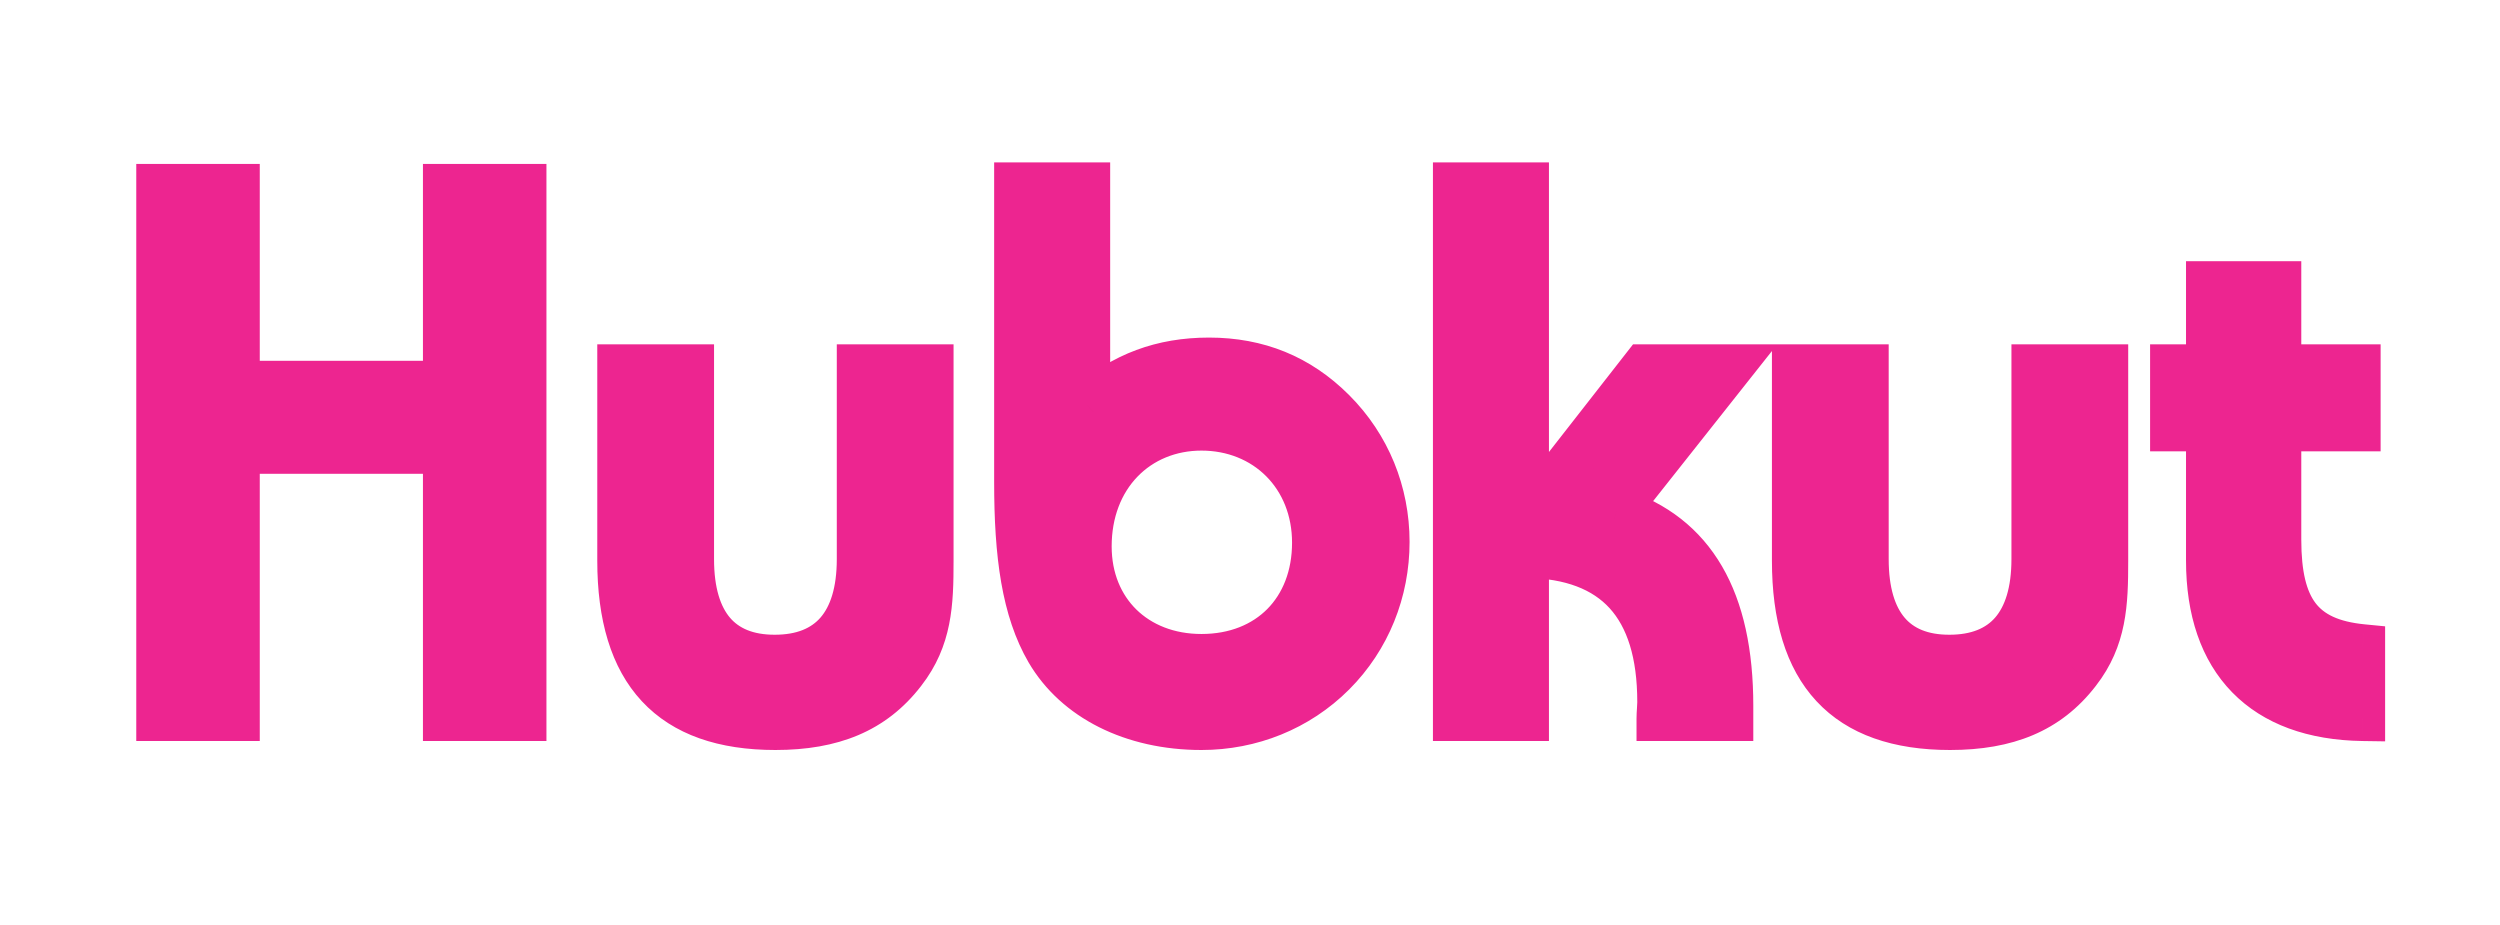 <svg width="300" height="111" viewBox="0 0 300 111" fill="none" xmlns="http://www.w3.org/2000/svg">
<path d="M28.477 53.662H27.977V54.162V85.728H19.546V22.865H27.977V45.988V46.488H28.477H53.448H53.948V45.988V22.865H62.379V85.728H53.948V54.162V53.662H53.448H28.477ZM108.015 80.352L108.013 80.354C104.539 84.87 99.765 86.805 93.05 86.805C86.847 86.805 82.332 85.168 79.359 81.969C76.38 78.763 74.867 73.901 74.867 67.275V44.512H82.49V67.096C82.49 71.024 83.38 74.1 85.169 76.2C86.971 78.313 89.618 79.362 92.96 79.362C96.345 79.362 99.036 78.315 100.871 76.204C102.697 74.104 103.61 71.027 103.61 67.096V44.512H111.233V67.275C111.233 72.486 111.044 76.457 108.015 80.352ZM130.025 48.683V49.8L130.858 49.055C134.984 45.369 139.624 43.704 145.076 43.704C150.786 43.704 155.598 45.63 159.633 49.665C163.758 53.791 165.953 59.231 165.953 65.03C165.953 70.831 163.757 76.361 159.633 80.485C155.508 84.609 149.978 86.805 144.178 86.805C135.959 86.805 129.41 83.363 126.196 77.891C123.393 73.073 122.492 66.631 122.492 57.844V22.686H130.025V48.683ZM206.667 44.512L193.656 60.947L193.209 61.512L193.894 61.733C198.367 63.18 201.676 65.778 203.878 69.559C206.086 73.353 207.2 78.376 207.2 84.701V84.704V84.707V84.71V84.713V84.716V84.719V84.723V84.726V84.729V84.732V84.735V84.738V84.742V84.745V84.748V84.751V84.754V84.757V84.76V84.763V84.766V84.77V84.773V84.776V84.779V84.782V84.785V84.788V84.791V84.794V84.797V84.801V84.804V84.807V84.81V84.813V84.816V84.819V84.822V84.825V84.828V84.832V84.835V84.838V84.841V84.844V84.847V84.85V84.853V84.856V84.859V84.862V84.865V84.868V84.871V84.874V84.877V84.88V84.884V84.887V84.89V84.893V84.896V84.899V84.902V84.905V84.908V84.911V84.914V84.917V84.92V84.923V84.926V84.929V84.932V84.935V84.938V84.941V84.944V84.947V84.95V84.953V84.956V84.959V84.962V84.965V84.968V84.971V84.974V84.977V84.98V84.983V84.986V84.989V84.992V84.995V84.998V85.001V85.004V85.007V85.01V85.013V85.016V85.019V85.022V85.025V85.028V85.031V85.034V85.037V85.04V85.043V85.046V85.049V85.052V85.055V85.058V85.061V85.064V85.067V85.07V85.073V85.076V85.079V85.082V85.085V85.088V85.091V85.094V85.097V85.1V85.103V85.106V85.109V85.111V85.114V85.117V85.12V85.123V85.126V85.129V85.132V85.135V85.138V85.141V85.144V85.147V85.15V85.153V85.156V85.159V85.162V85.164V85.167V85.17V85.173V85.176V85.179V85.182V85.185V85.188V85.191V85.194V85.197V85.2V85.203V85.206V85.208V85.211V85.214V85.217V85.22V85.223V85.226V85.229V85.232V85.235V85.238V85.241V85.243V85.246V85.249V85.252V85.255V85.258V85.261V85.264V85.267V85.27V85.273V85.275V85.278V85.281V85.284V85.287V85.29V85.293V85.296V85.299V85.302V85.305V85.308V85.31V85.313V85.316V85.319V85.322V85.325V85.328V85.331V85.334V85.337V85.34V85.342V85.345V85.348V85.351V85.354V85.357V85.36V85.363V85.366V85.368V85.371V85.374V85.377V85.38V85.383V85.386V85.389V85.392V85.395V85.397V85.4V85.403V85.406V85.409V85.412V85.415V85.418V85.421V85.424V85.426V85.429V85.432V85.435V85.438V85.441V85.444V85.447V85.45V85.453V85.455V85.458V85.461V85.464V85.467V85.47V85.473V85.476V85.478V85.481V85.484V85.487V85.49V85.493V85.496V85.499V85.502V85.505V85.507V85.51V85.513V85.516V85.519V85.522V85.525V85.528V85.531V85.534V85.536V85.539V85.542V85.545V85.548V85.551V85.554V85.557V85.56V85.562V85.565V85.568V85.571V85.574V85.577V85.58V85.583V85.586V85.589V85.591V85.594V85.597V85.6V85.603V85.606V85.609V85.612V85.615V85.618V85.621V85.624V85.626V85.629V85.632V85.635V85.638V85.641V85.644V85.647V85.65V85.653V85.656V85.658V85.661V85.664V85.667V85.67V85.673V85.676V85.679V85.682V85.685V85.688V85.691V85.693V85.696V85.699V85.702V85.705V85.708V85.711V85.714V85.717V85.72V85.723V85.725V85.728H199.591C199.599 85.564 199.61 85.403 199.621 85.24L199.624 85.201C199.645 84.892 199.668 84.573 199.668 84.251C199.668 78.389 198.305 73.891 195.518 70.835C192.724 67.771 188.576 66.238 183.188 66.147L182.68 66.138V66.647V85.728H175.147V22.686H182.68V62.066V63.518L183.574 62.374L197.525 44.512H206.667ZM248.973 80.352L248.971 80.354C245.497 84.87 240.723 86.805 234.008 86.805C227.805 86.805 223.29 85.168 220.317 81.969C217.338 78.763 215.825 73.901 215.825 67.275V44.512H223.448V67.096C223.448 71.024 224.338 74.1 226.127 76.2C227.929 78.313 230.576 79.362 233.918 79.362C237.303 79.362 239.994 78.315 241.829 76.204C243.654 74.104 244.568 71.027 244.568 67.096V44.512H252.191V67.275C252.191 72.486 252.002 76.457 248.973 80.352ZM265.517 51.467V50.967H265.017H261.205V44.512H265.017H265.517V44.012V34.542H272.96V44.012V44.512H273.46H282.481V50.967H273.46H272.96V51.467V64.76C272.96 68.929 273.636 72.096 275.33 74.315C276.971 76.464 279.496 77.638 283.02 78.054V85.716C277.387 85.54 273.074 83.85 270.146 80.848C267.131 77.757 265.517 73.205 265.517 67.275V51.467ZM158.241 65.12C158.241 56.852 152.181 50.877 144.178 50.877C136.158 50.877 130.205 56.959 130.205 65.569C130.205 69.555 131.644 72.988 134.127 75.424C136.609 77.86 140.108 79.272 144.178 79.272C148.338 79.272 151.861 77.837 154.346 75.329C156.83 72.822 158.241 69.277 158.241 65.12Z" fill="#ED2590"/>
<path d="M28.477 53.662H27.977V54.162V85.728H19.546V22.865H27.977V45.988V46.488H28.477H53.448H53.948V45.988V22.865H62.379V85.728H53.948V54.162V53.662H53.448H28.477ZM108.015 80.352L108.013 80.354C104.539 84.87 99.765 86.805 93.05 86.805C86.847 86.805 82.332 85.168 79.359 81.969C76.38 78.763 74.867 73.901 74.867 67.275V44.512H82.49V67.096C82.49 71.024 83.38 74.1 85.169 76.2C86.971 78.313 89.618 79.362 92.96 79.362C96.345 79.362 99.036 78.315 100.871 76.204C102.697 74.104 103.61 71.027 103.61 67.096V44.512H111.233V67.275C111.233 72.486 111.044 76.457 108.015 80.352ZM130.025 48.683V49.8L130.858 49.055C134.984 45.369 139.624 43.704 145.076 43.704C150.786 43.704 155.598 45.63 159.633 49.665C163.758 53.791 165.953 59.231 165.953 65.03C165.953 70.831 163.757 76.361 159.633 80.485C155.508 84.609 149.978 86.805 144.178 86.805C135.959 86.805 129.41 83.363 126.196 77.891C123.393 73.073 122.492 66.631 122.492 57.844V22.686H130.025V48.683ZM206.667 44.512L193.656 60.947L193.209 61.512L193.894 61.733C198.367 63.18 201.676 65.778 203.878 69.559C206.086 73.353 207.2 78.376 207.2 84.701V84.704V84.707V84.71V84.713V84.716V84.719V84.723V84.726V84.729V84.732V84.735V84.738V84.742V84.745V84.748V84.751V84.754V84.757V84.76V84.763V84.766V84.77V84.773V84.776V84.779V84.782V84.785V84.788V84.791V84.794V84.797V84.801V84.804V84.807V84.81V84.813V84.816V84.819V84.822V84.825V84.828V84.832V84.835V84.838V84.841V84.844V84.847V84.85V84.853V84.856V84.859V84.862V84.865V84.868V84.871V84.874V84.877V84.88V84.884V84.887V84.89V84.893V84.896V84.899V84.902V84.905V84.908V84.911V84.914V84.917V84.92V84.923V84.926V84.929V84.932V84.935V84.938V84.941V84.944V84.947V84.95V84.953V84.956V84.959V84.962V84.965V84.968V84.971V84.974V84.977V84.98V84.983V84.986V84.989V84.992V84.995V84.998V85.001V85.004V85.007V85.01V85.013V85.016V85.019V85.022V85.025V85.028V85.031V85.034V85.037V85.04V85.043V85.046V85.049V85.052V85.055V85.058V85.061V85.064V85.067V85.07V85.073V85.076V85.079V85.082V85.085V85.088V85.091V85.094V85.097V85.1V85.103V85.106V85.109V85.111V85.114V85.117V85.12V85.123V85.126V85.129V85.132V85.135V85.138V85.141V85.144V85.147V85.15V85.153V85.156V85.159V85.162V85.164V85.167V85.17V85.173V85.176V85.179V85.182V85.185V85.188V85.191V85.194V85.197V85.2V85.203V85.206V85.208V85.211V85.214V85.217V85.22V85.223V85.226V85.229V85.232V85.235V85.238V85.241V85.243V85.246V85.249V85.252V85.255V85.258V85.261V85.264V85.267V85.27V85.273V85.275V85.278V85.281V85.284V85.287V85.29V85.293V85.296V85.299V85.302V85.305V85.308V85.31V85.313V85.316V85.319V85.322V85.325V85.328V85.331V85.334V85.337V85.34V85.342V85.345V85.348V85.351V85.354V85.357V85.36V85.363V85.366V85.368V85.371V85.374V85.377V85.38V85.383V85.386V85.389V85.392V85.395V85.397V85.4V85.403V85.406V85.409V85.412V85.415V85.418V85.421V85.424V85.426V85.429V85.432V85.435V85.438V85.441V85.444V85.447V85.45V85.453V85.455V85.458V85.461V85.464V85.467V85.47V85.473V85.476V85.478V85.481V85.484V85.487V85.49V85.493V85.496V85.499V85.502V85.505V85.507V85.51V85.513V85.516V85.519V85.522V85.525V85.528V85.531V85.534V85.536V85.539V85.542V85.545V85.548V85.551V85.554V85.557V85.56V85.562V85.565V85.568V85.571V85.574V85.577V85.58V85.583V85.586V85.589V85.591V85.594V85.597V85.6V85.603V85.606V85.609V85.612V85.615V85.618V85.621V85.624V85.626V85.629V85.632V85.635V85.638V85.641V85.644V85.647V85.65V85.653V85.656V85.658V85.661V85.664V85.667V85.67V85.673V85.676V85.679V85.682V85.685V85.688V85.691V85.693V85.696V85.699V85.702V85.705V85.708V85.711V85.714V85.717V85.72V85.723V85.725V85.728H199.591C199.599 85.564 199.61 85.403 199.621 85.24L199.624 85.201C199.645 84.892 199.668 84.573 199.668 84.251C199.668 78.389 198.305 73.891 195.518 70.835C192.724 67.771 188.576 66.238 183.188 66.147L182.68 66.138V66.647V85.728H175.147V22.686H182.68V62.066V63.518L183.574 62.374L197.525 44.512H206.667ZM248.973 80.352L248.971 80.354C245.497 84.87 240.723 86.805 234.008 86.805C227.805 86.805 223.29 85.168 220.317 81.969C217.338 78.763 215.825 73.901 215.825 67.275V44.512H223.448V67.096C223.448 71.024 224.338 74.1 226.127 76.2C227.929 78.313 230.576 79.362 233.918 79.362C237.303 79.362 239.994 78.315 241.829 76.204C243.654 74.104 244.568 71.027 244.568 67.096V44.512H252.191V67.275C252.191 72.486 252.002 76.457 248.973 80.352ZM265.517 51.467V50.967H265.017H261.205V44.512H265.017H265.517V44.012V34.542H272.96V44.012V44.512H273.46H282.481V50.967H273.46H272.96V51.467V64.76C272.96 68.929 273.636 72.096 275.33 74.315C276.971 76.464 279.496 77.638 283.02 78.054V85.716C277.387 85.54 273.074 83.85 270.146 80.848C267.131 77.757 265.517 73.205 265.517 67.275V51.467ZM158.241 65.12C158.241 56.852 152.181 50.877 144.178 50.877C136.158 50.877 130.205 56.959 130.205 65.569C130.205 69.555 131.644 72.988 134.127 75.424C136.609 77.86 140.108 79.272 144.178 79.272C148.338 79.272 151.861 77.837 154.346 75.329C156.83 72.822 158.241 69.277 158.241 65.12Z" stroke="black"/>
<path d="M28.477 53.662H27.977V54.162V85.728H19.546V22.865H27.977V45.988V46.488H28.477H53.448H53.948V45.988V22.865H62.379V85.728H53.948V54.162V53.662H53.448H28.477ZM108.015 80.352L108.013 80.354C104.539 84.87 99.765 86.805 93.05 86.805C86.847 86.805 82.332 85.168 79.359 81.969C76.38 78.763 74.867 73.901 74.867 67.275V44.512H82.49V67.096C82.49 71.024 83.38 74.1 85.169 76.2C86.971 78.313 89.618 79.362 92.96 79.362C96.345 79.362 99.036 78.315 100.871 76.204C102.697 74.104 103.61 71.027 103.61 67.096V44.512H111.233V67.275C111.233 72.486 111.044 76.457 108.015 80.352ZM130.025 48.683V49.8L130.858 49.055C134.984 45.369 139.624 43.704 145.076 43.704C150.786 43.704 155.598 45.63 159.633 49.665C163.758 53.791 165.953 59.231 165.953 65.03C165.953 70.831 163.757 76.361 159.633 80.485C155.508 84.609 149.978 86.805 144.178 86.805C135.959 86.805 129.41 83.363 126.196 77.891C123.393 73.073 122.492 66.631 122.492 57.844V22.686H130.025V48.683ZM206.667 44.512L193.656 60.947L193.209 61.512L193.894 61.733C198.367 63.18 201.676 65.778 203.878 69.559C206.086 73.353 207.2 78.376 207.2 84.701V84.704V84.707V84.71V84.713V84.716V84.719V84.723V84.726V84.729V84.732V84.735V84.738V84.742V84.745V84.748V84.751V84.754V84.757V84.76V84.763V84.766V84.77V84.773V84.776V84.779V84.782V84.785V84.788V84.791V84.794V84.797V84.801V84.804V84.807V84.81V84.813V84.816V84.819V84.822V84.825V84.828V84.832V84.835V84.838V84.841V84.844V84.847V84.85V84.853V84.856V84.859V84.862V84.865V84.868V84.871V84.874V84.877V84.88V84.884V84.887V84.89V84.893V84.896V84.899V84.902V84.905V84.908V84.911V84.914V84.917V84.92V84.923V84.926V84.929V84.932V84.935V84.938V84.941V84.944V84.947V84.95V84.953V84.956V84.959V84.962V84.965V84.968V84.971V84.974V84.977V84.98V84.983V84.986V84.989V84.992V84.995V84.998V85.001V85.004V85.007V85.01V85.013V85.016V85.019V85.022V85.025V85.028V85.031V85.034V85.037V85.04V85.043V85.046V85.049V85.052V85.055V85.058V85.061V85.064V85.067V85.07V85.073V85.076V85.079V85.082V85.085V85.088V85.091V85.094V85.097V85.1V85.103V85.106V85.109V85.111V85.114V85.117V85.12V85.123V85.126V85.129V85.132V85.135V85.138V85.141V85.144V85.147V85.15V85.153V85.156V85.159V85.162V85.164V85.167V85.17V85.173V85.176V85.179V85.182V85.185V85.188V85.191V85.194V85.197V85.2V85.203V85.206V85.208V85.211V85.214V85.217V85.22V85.223V85.226V85.229V85.232V85.235V85.238V85.241V85.243V85.246V85.249V85.252V85.255V85.258V85.261V85.264V85.267V85.27V85.273V85.275V85.278V85.281V85.284V85.287V85.29V85.293V85.296V85.299V85.302V85.305V85.308V85.31V85.313V85.316V85.319V85.322V85.325V85.328V85.331V85.334V85.337V85.34V85.342V85.345V85.348V85.351V85.354V85.357V85.36V85.363V85.366V85.368V85.371V85.374V85.377V85.38V85.383V85.386V85.389V85.392V85.395V85.397V85.4V85.403V85.406V85.409V85.412V85.415V85.418V85.421V85.424V85.426V85.429V85.432V85.435V85.438V85.441V85.444V85.447V85.45V85.453V85.455V85.458V85.461V85.464V85.467V85.47V85.473V85.476V85.478V85.481V85.484V85.487V85.49V85.493V85.496V85.499V85.502V85.505V85.507V85.51V85.513V85.516V85.519V85.522V85.525V85.528V85.531V85.534V85.536V85.539V85.542V85.545V85.548V85.551V85.554V85.557V85.56V85.562V85.565V85.568V85.571V85.574V85.577V85.58V85.583V85.586V85.589V85.591V85.594V85.597V85.6V85.603V85.606V85.609V85.612V85.615V85.618V85.621V85.624V85.626V85.629V85.632V85.635V85.638V85.641V85.644V85.647V85.65V85.653V85.656V85.658V85.661V85.664V85.667V85.67V85.673V85.676V85.679V85.682V85.685V85.688V85.691V85.693V85.696V85.699V85.702V85.705V85.708V85.711V85.714V85.717V85.72V85.723V85.725V85.728H199.591C199.599 85.564 199.61 85.403 199.621 85.24L199.624 85.201C199.645 84.892 199.668 84.573 199.668 84.251C199.668 78.389 198.305 73.891 195.518 70.835C192.724 67.771 188.576 66.238 183.188 66.147L182.68 66.138V66.647V85.728H175.147V22.686H182.68V62.066V63.518L183.574 62.374L197.525 44.512H206.667ZM248.973 80.352L248.971 80.354C245.497 84.87 240.723 86.805 234.008 86.805C227.805 86.805 223.29 85.168 220.317 81.969C217.338 78.763 215.825 73.901 215.825 67.275V44.512H223.448V67.096C223.448 71.024 224.338 74.1 226.127 76.2C227.929 78.313 230.576 79.362 233.918 79.362C237.303 79.362 239.994 78.315 241.829 76.204C243.654 74.104 244.568 71.027 244.568 67.096V44.512H252.191V67.275C252.191 72.486 252.002 76.457 248.973 80.352ZM265.517 51.467V50.967H265.017H261.205V44.512H265.017H265.517V44.012V34.542H272.96V44.012V44.512H273.46H282.481V50.967H273.46H272.96V51.467V64.76C272.96 68.929 273.636 72.096 275.33 74.315C276.971 76.464 279.496 77.638 283.02 78.054V85.716C277.387 85.54 273.074 83.85 270.146 80.848C267.131 77.757 265.517 73.205 265.517 67.275V51.467ZM158.241 65.12C158.241 56.852 152.181 50.877 144.178 50.877C136.158 50.877 130.205 56.959 130.205 65.569C130.205 69.555 131.644 72.988 134.127 75.424C136.609 77.86 140.108 79.272 144.178 79.272C148.338 79.272 151.861 77.837 154.346 75.329C156.83 72.822 158.241 69.277 158.241 65.12Z" stroke="black" stroke-opacity="0.2"/>
<path d="M19.046 86.228H16.352V88.922H19.046V86.228ZM28.478 86.228V88.922H31.172V86.228H28.478ZM28.478 54.162V51.467H25.783V54.162H28.478ZM53.448 54.162H56.142V51.467H53.448V54.162ZM53.448 86.228H50.753V88.922H53.448V86.228ZM62.879 86.228V88.922H65.573V86.228H62.879ZM62.879 22.365H65.573V19.671H62.879V22.365ZM53.448 22.365V19.671H50.753V22.365H53.448ZM53.448 45.988V48.683H56.142V45.988H53.448ZM28.478 45.988H25.783V48.683H28.478V45.988ZM28.478 22.365H31.172V19.671H28.478V22.365ZM19.046 22.365V19.671H16.352V22.365H19.046ZM19.046 88.922H28.478V83.533H19.046V88.922ZM31.172 86.228V54.162H25.783V86.228H31.172ZM28.478 56.856H53.448V51.467H28.478V56.856ZM50.753 54.162V86.228H56.142V54.162H50.753ZM53.448 88.922H62.879V83.533H53.448V88.922ZM65.573 86.228V22.365H60.184V86.228H65.573ZM62.879 19.671H53.448V25.06H62.879V19.671ZM50.753 22.365V45.988H56.142V22.365H50.753ZM53.448 43.293H28.478V48.683H53.448V43.293ZM31.172 45.988V22.365H25.783V45.988H31.172ZM28.478 19.671H19.046V25.06H28.478V19.671ZM16.352 22.365V86.228H21.741V22.365H16.352ZM82.99 44.012H85.685V41.317H82.99V44.012ZM74.367 44.012V41.317H71.673V44.012H74.367ZM108.41 80.659L106.283 79.004L106.278 79.01L106.274 79.016L108.41 80.659ZM111.733 44.012H114.427V41.317H111.733V44.012ZM103.11 44.012V41.317H100.415V44.012H103.11ZM82.99 41.317H74.367V46.707H82.99V41.317ZM71.673 44.012V67.275H77.062V44.012H71.673ZM71.673 67.275C71.673 74.324 73.276 80.115 77.019 84.144C80.798 88.21 86.307 90 93.05 90V84.611C87.218 84.611 83.386 83.078 80.967 80.475C78.513 77.834 77.062 73.61 77.062 67.275H71.673ZM93.05 90C100.477 90 106.314 87.803 110.545 82.302L106.274 79.016C103.319 82.856 99.276 84.611 93.05 84.611V90ZM110.536 82.313C114.297 77.477 114.427 72.482 114.427 67.275H109.038C109.038 72.488 108.808 75.756 106.283 79.004L110.536 82.313ZM114.427 67.275V44.012H109.038V67.275H114.427ZM111.733 41.317H103.11V46.707H111.733V41.317ZM100.415 44.012V67.096H105.805V44.012H100.415ZM100.415 67.096C100.415 70.586 99.599 72.797 98.46 74.108C97.376 75.355 95.666 76.168 92.96 76.168V81.557C96.811 81.557 100.176 80.349 102.527 77.644C104.824 75.002 105.805 71.33 105.805 67.096H100.415ZM92.96 76.168C90.312 76.168 88.654 75.364 87.601 74.128C86.485 72.819 85.685 70.601 85.685 67.096H80.296C80.296 71.316 81.247 74.981 83.499 77.624C85.814 80.34 89.141 81.557 92.96 81.557V76.168ZM85.685 67.096V44.012H80.296V67.096H85.685ZM130.525 48.683H127.83V54.704L132.321 50.692L130.525 48.683ZM130.525 22.186H133.22V19.491H130.525V22.186ZM121.992 22.186V19.491H119.298V22.186H121.992ZM125.765 78.144L123.436 79.499L123.442 79.508L125.765 78.144ZM159.986 80.838L158.081 78.933L159.986 80.838ZM159.986 49.311L158.081 51.217L159.986 49.311ZM144.178 54.072C150.402 54.072 155.046 58.602 155.046 65.12H160.435C160.435 55.649 153.402 48.683 144.178 48.683V54.072ZM155.046 65.12C155.046 68.54 153.898 71.243 152.077 73.081C150.258 74.917 147.584 76.078 144.178 76.078V81.467C148.857 81.467 152.964 79.843 155.906 76.874C158.845 73.907 160.435 69.784 160.435 65.12H155.046ZM144.178 76.078C140.863 76.078 138.194 74.938 136.364 73.144C134.539 71.353 133.399 68.763 133.399 65.569H128.01C128.01 70.1 129.656 74.111 132.59 76.991C135.522 79.867 139.59 81.467 144.178 81.467V76.078ZM133.399 65.569C133.399 58.598 138.045 54.072 144.178 54.072V48.683C134.862 48.683 128.01 55.833 128.01 65.569H133.399ZM133.22 48.683V22.186H127.83V48.683H133.22ZM130.525 19.491H121.992V24.88H130.525V19.491ZM119.298 22.186V57.844H124.687V22.186H119.298ZM119.298 57.844C119.298 66.726 120.18 73.904 123.436 79.499L128.094 76.789C125.601 72.504 124.687 66.567 124.687 57.844H119.298ZM123.442 79.508C127.355 86.173 135.101 90 144.178 90V84.611C136.549 84.611 130.821 81.432 128.088 76.779L123.442 79.508ZM144.178 90C150.793 90 157.145 87.49 161.892 82.744L158.081 78.933C154.384 82.63 149.42 84.611 144.178 84.611V90ZM161.892 82.744C166.638 77.997 169.148 71.645 169.148 65.03H163.759C163.759 70.272 161.778 75.236 158.081 78.933L161.892 82.744ZM169.148 65.03C169.148 58.404 166.63 52.144 161.892 47.406L158.081 51.217C161.786 54.922 163.759 59.8 163.759 65.03H169.148ZM161.892 47.406C157.239 42.753 151.606 40.509 145.076 40.509V45.898C150.224 45.898 154.471 47.607 158.081 51.217L161.892 47.406ZM145.076 40.509C138.877 40.509 133.469 42.438 128.73 46.673L132.321 50.692C136.025 47.382 140.137 45.898 145.076 45.898V40.509ZM174.647 86.228H171.952V88.922H174.647V86.228ZM183.18 86.228V88.922H185.874V86.228H183.18ZM183.18 66.647L183.225 63.953L180.485 63.906V66.647H183.18ZM199.078 86.228H196.383V88.922H199.078V86.228ZM207.701 86.228V88.922H210.395V86.228H207.701ZM194.048 61.258L191.935 59.585L189.527 62.627L193.219 63.821L194.048 61.258ZM207.701 44.012L209.813 45.684L213.271 41.317H207.701V44.012ZM197.281 44.012V41.317H195.967L195.158 42.353L197.281 44.012ZM183.18 62.066H180.485V69.893L185.303 63.725L183.18 62.066ZM183.18 22.186H185.874V19.491H183.18V22.186ZM174.647 22.186V19.491H171.952V22.186H174.647ZM174.647 88.922H183.18V83.533H174.647V88.922ZM185.874 86.228V66.647H180.485V86.228H185.874ZM183.134 69.341C187.956 69.423 191.139 70.774 193.157 72.987C195.209 75.237 196.473 78.831 196.473 84.251H201.862C201.862 78.085 200.431 72.966 197.139 69.356C193.813 65.708 189.002 64.05 183.225 63.953L183.134 69.341ZM196.473 84.251C196.473 84.455 196.459 84.672 196.434 85.02C196.413 85.342 196.383 85.764 196.383 86.228H201.772C201.772 85.973 201.789 85.721 201.811 85.391C201.832 85.089 201.862 84.677 201.862 84.251H196.473ZM199.078 88.922H207.701V83.533H199.078V88.922ZM210.395 86.228C210.395 86.227 210.395 86.225 210.395 86.224C210.395 86.223 210.395 86.222 210.395 86.221C210.395 86.22 210.395 86.219 210.395 86.218C210.395 86.217 210.395 86.216 210.395 86.215C210.395 86.214 210.395 86.213 210.395 86.212C210.395 86.211 210.395 86.21 210.395 86.209C210.395 86.208 210.395 86.207 210.395 86.206C210.395 86.204 210.395 86.203 210.395 86.202C210.395 86.201 210.395 86.2 210.395 86.199C210.395 86.198 210.395 86.197 210.395 86.196C210.395 86.195 210.395 86.194 210.395 86.193C210.395 86.192 210.395 86.191 210.395 86.19C210.395 86.189 210.395 86.188 210.395 86.187C210.395 86.186 210.395 86.185 210.395 86.183C210.395 86.183 210.395 86.181 210.395 86.18C210.395 86.179 210.395 86.178 210.395 86.177C210.395 86.176 210.395 86.175 210.395 86.174C210.395 86.173 210.395 86.172 210.395 86.171C210.395 86.17 210.395 86.169 210.395 86.168C210.395 86.167 210.395 86.166 210.395 86.165C210.395 86.164 210.395 86.163 210.395 86.162C210.395 86.161 210.395 86.16 210.395 86.159C210.395 86.157 210.395 86.156 210.395 86.155C210.395 86.154 210.395 86.153 210.395 86.152C210.395 86.151 210.395 86.15 210.395 86.149C210.395 86.148 210.395 86.147 210.395 86.146C210.395 86.145 210.395 86.144 210.395 86.143C210.395 86.142 210.395 86.141 210.395 86.14C210.395 86.139 210.395 86.138 210.395 86.137C210.395 86.136 210.395 86.135 210.395 86.134C210.395 86.133 210.395 86.132 210.395 86.131C210.395 86.13 210.395 86.129 210.395 86.127C210.395 86.126 210.395 86.125 210.395 86.124C210.395 86.123 210.395 86.122 210.395 86.121C210.395 86.12 210.395 86.119 210.395 86.118C210.395 86.117 210.395 86.116 210.395 86.115C210.395 86.114 210.395 86.113 210.395 86.112C210.395 86.111 210.395 86.11 210.395 86.109C210.395 86.108 210.395 86.107 210.395 86.106C210.395 86.105 210.395 86.104 210.395 86.103C210.395 86.102 210.395 86.101 210.395 86.1C210.395 86.099 210.395 86.098 210.395 86.097C210.395 86.096 210.395 86.095 210.395 86.094C210.395 86.093 210.395 86.091 210.395 86.091C210.395 86.09 210.395 86.088 210.395 86.087C210.395 86.086 210.395 86.085 210.395 86.084C210.395 86.083 210.395 86.082 210.395 86.081C210.395 86.08 210.395 86.079 210.395 86.078C210.395 86.077 210.395 86.076 210.395 86.075C210.395 86.074 210.395 86.073 210.395 86.072C210.395 86.071 210.395 86.07 210.395 86.069C210.395 86.068 210.395 86.067 210.395 86.066C210.395 86.065 210.395 86.064 210.395 86.063C210.395 86.062 210.395 86.061 210.395 86.06C210.395 86.059 210.395 86.058 210.395 86.057C210.395 86.056 210.395 86.055 210.395 86.054C210.395 86.053 210.395 86.052 210.395 86.051C210.395 86.05 210.395 86.049 210.395 86.048C210.395 86.047 210.395 86.046 210.395 86.045C210.395 86.043 210.395 86.043 210.395 86.041C210.395 86.04 210.395 86.04 210.395 86.038C210.395 86.037 210.395 86.036 210.395 86.035C210.395 86.034 210.395 86.033 210.395 86.032C210.395 86.031 210.395 86.03 210.395 86.029C210.395 86.028 210.395 86.027 210.395 86.026C210.395 86.025 210.395 86.024 210.395 86.023C210.395 86.022 210.395 86.021 210.395 86.02C210.395 86.019 210.395 86.018 210.395 86.017C210.395 86.016 210.395 86.015 210.395 86.014C210.395 86.013 210.395 86.012 210.395 86.011C210.395 86.01 210.395 86.009 210.395 86.008C210.395 86.007 210.395 86.006 210.395 86.005C210.395 86.004 210.395 86.003 210.395 86.002C210.395 86.001 210.395 86 210.395 85.999C210.395 85.998 210.395 85.997 210.395 85.996C210.395 85.995 210.395 85.994 210.395 85.993C210.395 85.992 210.395 85.991 210.395 85.99C210.395 85.989 210.395 85.988 210.395 85.987C210.395 85.986 210.395 85.985 210.395 85.984C210.395 85.983 210.395 85.982 210.395 85.981C210.395 85.98 210.395 85.979 210.395 85.978C210.395 85.977 210.395 85.976 210.395 85.975C210.395 85.974 210.395 85.973 210.395 85.972C210.395 85.971 210.395 85.97 210.395 85.969C210.395 85.968 210.395 85.967 210.395 85.966C210.395 85.965 210.395 85.964 210.395 85.963C210.395 85.962 210.395 85.961 210.395 85.96C210.395 85.959 210.395 85.958 210.395 85.957C210.395 85.956 210.395 85.955 210.395 85.954C210.395 85.953 210.395 85.952 210.395 85.951C210.395 85.95 210.395 85.949 210.395 85.948C210.395 85.947 210.395 85.946 210.395 85.945C210.395 85.944 210.395 85.943 210.395 85.942C210.395 85.941 210.395 85.94 210.395 85.939C210.395 85.938 210.395 85.937 210.395 85.936C210.395 85.935 210.395 85.934 210.395 85.933C210.395 85.932 210.395 85.931 210.395 85.93C210.395 85.929 210.395 85.928 210.395 85.927C210.395 85.926 210.395 85.925 210.395 85.924C210.395 85.923 210.395 85.922 210.395 85.921C210.395 85.92 210.395 85.919 210.395 85.918C210.395 85.917 210.395 85.916 210.395 85.915C210.395 85.914 210.395 85.913 210.395 85.912C210.395 85.911 210.395 85.91 210.395 85.909C210.395 85.908 210.395 85.907 210.395 85.906C210.395 85.905 210.395 85.904 210.395 85.903C210.395 85.902 210.395 85.901 210.395 85.9C210.395 85.899 210.395 85.898 210.395 85.897C210.395 85.896 210.395 85.895 210.395 85.894C210.395 85.893 210.395 85.892 210.395 85.891C210.395 85.89 210.395 85.889 210.395 85.888C210.395 85.887 210.395 85.886 210.395 85.885C210.395 85.884 210.395 85.883 210.395 85.882C210.395 85.881 210.395 85.88 210.395 85.879C210.395 85.878 210.395 85.877 210.395 85.876C210.395 85.875 210.395 85.874 210.395 85.873C210.395 85.872 210.395 85.871 210.395 85.87C210.395 85.869 210.395 85.868 210.395 85.867C210.395 85.866 210.395 85.865 210.395 85.864C210.395 85.863 210.395 85.862 210.395 85.861C210.395 85.86 210.395 85.859 210.395 85.858C210.395 85.857 210.395 85.856 210.395 85.855C210.395 85.854 210.395 85.853 210.395 85.852C210.395 85.851 210.395 85.85 210.395 85.849C210.395 85.848 210.395 85.847 210.395 85.846C210.395 85.845 210.395 85.844 210.395 85.843C210.395 85.842 210.395 85.841 210.395 85.84C210.395 85.839 210.395 85.838 210.395 85.837C210.395 85.836 210.395 85.835 210.395 85.834C210.395 85.833 210.395 85.832 210.395 85.831C210.395 85.831 210.395 85.829 210.395 85.829C210.395 85.828 210.395 85.826 210.395 85.826C210.395 85.825 210.395 85.824 210.395 85.823C210.395 85.822 210.395 85.821 210.395 85.82C210.395 85.819 210.395 85.818 210.395 85.817C210.395 85.816 210.395 85.815 210.395 85.814C210.395 85.813 210.395 85.812 210.395 85.811C210.395 85.81 210.395 85.809 210.395 85.808C210.395 85.807 210.395 85.806 210.395 85.805C210.395 85.804 210.395 85.803 210.395 85.802C210.395 85.801 210.395 85.8 210.395 85.799C210.395 85.798 210.395 85.797 210.395 85.796C210.395 85.795 210.395 85.794 210.395 85.793C210.395 85.792 210.395 85.791 210.395 85.79C210.395 85.789 210.395 85.788 210.395 85.787C210.395 85.786 210.395 85.785 210.395 85.784C210.395 85.783 210.395 85.782 210.395 85.781C210.395 85.78 210.395 85.779 210.395 85.778C210.395 85.777 210.395 85.776 210.395 85.775C210.395 85.775 210.395 85.773 210.395 85.772C210.395 85.772 210.395 85.771 210.395 85.77C210.395 85.769 210.395 85.768 210.395 85.767C210.395 85.766 210.395 85.765 210.395 85.764C210.395 85.763 210.395 85.762 210.395 85.761C210.395 85.76 210.395 85.759 210.395 85.758C210.395 85.757 210.395 85.756 210.395 85.755C210.395 85.754 210.395 85.753 210.395 85.752C210.395 85.751 210.395 85.75 210.395 85.749C210.395 85.748 210.395 85.747 210.395 85.746C210.395 85.745 210.395 85.744 210.395 85.743C210.395 85.742 210.395 85.741 210.395 85.74C210.395 85.739 210.395 85.738 210.395 85.737C210.395 85.736 210.395 85.735 210.395 85.734C210.395 85.733 210.395 85.732 210.395 85.731C210.395 85.731 210.395 85.73 210.395 85.728C210.395 85.728 210.395 85.727 210.395 85.726C210.395 85.725 210.395 85.724 210.395 85.723C210.395 85.722 210.395 85.721 210.395 85.72C210.395 85.719 210.395 85.718 210.395 85.717C210.395 85.716 210.395 85.715 210.395 85.714C210.395 85.713 210.395 85.712 210.395 85.711C210.395 85.71 210.395 85.709 210.395 85.708C210.395 85.707 210.395 85.706 210.395 85.705C210.395 85.704 210.395 85.703 210.395 85.702C210.395 85.701 210.395 85.7 210.395 85.699C210.395 85.698 210.395 85.697 210.395 85.696C210.395 85.695 210.395 85.694 210.395 85.693C210.395 85.692 210.395 85.692 210.395 85.691C210.395 85.689 210.395 85.689 210.395 85.688C210.395 85.687 210.395 85.686 210.395 85.685C210.395 85.684 210.395 85.683 210.395 85.682C210.395 85.681 210.395 85.68 210.395 85.679C210.395 85.678 210.395 85.677 210.395 85.676C210.395 85.675 210.395 85.674 210.395 85.673C210.395 85.672 210.395 85.671 210.395 85.67C210.395 85.669 210.395 85.668 210.395 85.667C210.395 85.666 210.395 85.665 210.395 85.664C210.395 85.663 210.395 85.662 210.395 85.661C210.395 85.66 210.395 85.659 210.395 85.659C210.395 85.657 210.395 85.656 210.395 85.656C210.395 85.654 210.395 85.654 210.395 85.653C210.395 85.652 210.395 85.651 210.395 85.65C210.395 85.649 210.395 85.648 210.395 85.647C210.395 85.646 210.395 85.645 210.395 85.644C210.395 85.643 210.395 85.642 210.395 85.641C210.395 85.64 210.395 85.639 210.395 85.638C210.395 85.637 210.395 85.636 210.395 85.635C210.395 85.634 210.395 85.633 210.395 85.632C210.395 85.631 210.395 85.63 210.395 85.629C210.395 85.628 210.395 85.627 210.395 85.626C210.395 85.626 210.395 85.624 210.395 85.624C210.395 85.623 210.395 85.621 210.395 85.621C210.395 85.62 210.395 85.619 210.395 85.618C210.395 85.617 210.395 85.616 210.395 85.615C210.395 85.614 210.395 85.613 210.395 85.612C210.395 85.611 210.395 85.61 210.395 85.609C210.395 85.608 210.395 85.607 210.395 85.606C210.395 85.605 210.395 85.604 210.395 85.603C210.395 85.602 210.395 85.601 210.395 85.6C210.395 85.599 210.395 85.598 210.395 85.597C210.395 85.596 210.395 85.595 210.395 85.594C210.395 85.594 210.395 85.593 210.395 85.591C210.395 85.591 210.395 85.59 210.395 85.589C210.395 85.588 210.395 85.587 210.395 85.586C210.395 85.585 210.395 85.584 210.395 85.583C210.395 85.582 210.395 85.581 210.395 85.58C210.395 85.579 210.395 85.578 210.395 85.577C210.395 85.576 210.395 85.575 210.395 85.574C210.395 85.573 210.395 85.572 210.395 85.571C210.395 85.57 210.395 85.569 210.395 85.568C210.395 85.567 210.395 85.566 210.395 85.566C210.395 85.564 210.395 85.564 210.395 85.562C210.395 85.562 210.395 85.561 210.395 85.56C210.395 85.559 210.395 85.558 210.395 85.557C210.395 85.556 210.395 85.555 210.395 85.554C210.395 85.553 210.395 85.552 210.395 85.551C210.395 85.55 210.395 85.549 210.395 85.548C210.395 85.547 210.395 85.546 210.395 85.545C210.395 85.544 210.395 85.543 210.395 85.542C210.395 85.541 210.395 85.54 210.395 85.539C210.395 85.538 210.395 85.537 210.395 85.537C210.395 85.535 210.395 85.534 210.395 85.534C210.395 85.533 210.395 85.532 210.395 85.531C210.395 85.53 210.395 85.529 210.395 85.528C210.395 85.527 210.395 85.526 210.395 85.525C210.395 85.524 210.395 85.523 210.395 85.522C210.395 85.521 210.395 85.52 210.395 85.519C210.395 85.518 210.395 85.517 210.395 85.516C210.395 85.515 210.395 85.514 210.395 85.513C210.395 85.512 210.395 85.511 210.395 85.51C210.395 85.509 210.395 85.508 210.395 85.507C210.395 85.507 210.395 85.506 210.395 85.505C210.395 85.504 210.395 85.503 210.395 85.502C210.395 85.501 210.395 85.5 210.395 85.499C210.395 85.498 210.395 85.497 210.395 85.496C210.395 85.495 210.395 85.494 210.395 85.493C210.395 85.492 210.395 85.491 210.395 85.49C210.395 85.489 210.395 85.488 210.395 85.487C210.395 85.486 210.395 85.485 210.395 85.484C210.395 85.483 210.395 85.482 210.395 85.481C210.395 85.481 210.395 85.48 210.395 85.478C210.395 85.478 210.395 85.477 210.395 85.476C210.395 85.475 210.395 85.474 210.395 85.473C210.395 85.472 210.395 85.471 210.395 85.47C210.395 85.469 210.395 85.468 210.395 85.467C210.395 85.466 210.395 85.465 210.395 85.464C210.395 85.463 210.395 85.462 210.395 85.461C210.395 85.46 210.395 85.459 210.395 85.458C210.395 85.457 210.395 85.456 210.395 85.455C210.395 85.454 210.395 85.454 210.395 85.453C210.395 85.451 210.395 85.451 210.395 85.45C210.395 85.449 210.395 85.448 210.395 85.447C210.395 85.446 210.395 85.445 210.395 85.444C210.395 85.443 210.395 85.442 210.395 85.441C210.395 85.44 210.395 85.439 210.395 85.438C210.395 85.437 210.395 85.436 210.395 85.435C210.395 85.434 210.395 85.433 210.395 85.432C210.395 85.431 210.395 85.43 210.395 85.429C210.395 85.428 210.395 85.427 210.395 85.427C210.395 85.425 210.395 85.425 210.395 85.424C210.395 85.423 210.395 85.422 210.395 85.421C210.395 85.42 210.395 85.419 210.395 85.418C210.395 85.417 210.395 85.416 210.395 85.415C210.395 85.414 210.395 85.413 210.395 85.412C210.395 85.411 210.395 85.41 210.395 85.409C210.395 85.408 210.395 85.407 210.395 85.406C210.395 85.405 210.395 85.404 210.395 85.403C210.395 85.402 210.395 85.401 210.395 85.4C210.395 85.399 210.395 85.398 210.395 85.397C210.395 85.397 210.395 85.396 210.395 85.395C210.395 85.394 210.395 85.393 210.395 85.392C210.395 85.391 210.395 85.39 210.395 85.389C210.395 85.388 210.395 85.387 210.395 85.386C210.395 85.385 210.395 85.384 210.395 85.383C210.395 85.382 210.395 85.381 210.395 85.38C210.395 85.379 210.395 85.378 210.395 85.377C210.395 85.376 210.395 85.375 210.395 85.374C210.395 85.373 210.395 85.372 210.395 85.371C210.395 85.371 210.395 85.37 210.395 85.368C210.395 85.368 210.395 85.367 210.395 85.366C210.395 85.365 210.395 85.364 210.395 85.363C210.395 85.362 210.395 85.361 210.395 85.36C210.395 85.359 210.395 85.358 210.395 85.357C210.395 85.356 210.395 85.355 210.395 85.354C210.395 85.353 210.395 85.352 210.395 85.351C210.395 85.35 210.395 85.349 210.395 85.348C210.395 85.347 210.395 85.346 210.395 85.345C210.395 85.344 210.395 85.343 210.395 85.342C210.395 85.341 210.395 85.341 210.395 85.34C210.395 85.338 210.395 85.338 210.395 85.337C210.395 85.336 210.395 85.335 210.395 85.334C210.395 85.333 210.395 85.332 210.395 85.331C210.395 85.33 210.395 85.329 210.395 85.328C210.395 85.327 210.395 85.326 210.395 85.325C210.395 85.324 210.395 85.323 210.395 85.322C210.395 85.321 210.395 85.32 210.395 85.319C210.395 85.318 210.395 85.317 210.395 85.316C210.395 85.315 210.395 85.314 210.395 85.313C210.395 85.312 210.395 85.311 210.395 85.311C210.395 85.309 210.395 85.308 210.395 85.308C210.395 85.307 210.395 85.306 210.395 85.305C210.395 85.304 210.395 85.303 210.395 85.302C210.395 85.301 210.395 85.3 210.395 85.299C210.395 85.298 210.395 85.297 210.395 85.296C210.395 85.295 210.395 85.294 210.395 85.293C210.395 85.292 210.395 85.291 210.395 85.29C210.395 85.289 210.395 85.288 210.395 85.287C210.395 85.286 210.395 85.285 210.395 85.284C210.395 85.283 210.395 85.282 210.395 85.281C210.395 85.28 210.395 85.279 210.395 85.278C210.395 85.278 210.395 85.276 210.395 85.276C210.395 85.275 210.395 85.274 210.395 85.273C210.395 85.272 210.395 85.271 210.395 85.27C210.395 85.269 210.395 85.268 210.395 85.267C210.395 85.266 210.395 85.265 210.395 85.264C210.395 85.263 210.395 85.262 210.395 85.261C210.395 85.26 210.395 85.259 210.395 85.258C210.395 85.257 210.395 85.256 210.395 85.255C210.395 85.254 210.395 85.253 210.395 85.252C210.395 85.251 210.395 85.25 210.395 85.249C210.395 85.248 210.395 85.247 210.395 85.246C210.395 85.246 210.395 85.245 210.395 85.243C210.395 85.243 210.395 85.242 210.395 85.241C210.395 85.24 210.395 85.239 210.395 85.238C210.395 85.237 210.395 85.236 210.395 85.235C210.395 85.234 210.395 85.233 210.395 85.232C210.395 85.231 210.395 85.23 210.395 85.229C210.395 85.228 210.395 85.227 210.395 85.226C210.395 85.225 210.395 85.224 210.395 85.223C210.395 85.222 210.395 85.221 210.395 85.22C210.395 85.219 210.395 85.218 210.395 85.217C210.395 85.216 210.395 85.215 210.395 85.214C210.395 85.213 210.395 85.212 210.395 85.211C210.395 85.21 210.395 85.209 210.395 85.209C210.395 85.207 210.395 85.207 210.395 85.206C210.395 85.204 210.395 85.204 210.395 85.203C210.395 85.202 210.395 85.201 210.395 85.2C210.395 85.199 210.395 85.198 210.395 85.197C210.395 85.196 210.395 85.195 210.395 85.194C210.395 85.193 210.395 85.192 210.395 85.191C210.395 85.19 210.395 85.189 210.395 85.188C210.395 85.187 210.395 85.186 210.395 85.185C210.395 85.184 210.395 85.183 210.395 85.182C210.395 85.181 210.395 85.18 210.395 85.179C210.395 85.178 210.395 85.177 210.395 85.176C210.395 85.175 210.395 85.174 210.395 85.173C210.395 85.172 210.395 85.171 210.395 85.17C210.395 85.169 210.395 85.168 210.395 85.167C210.395 85.166 210.395 85.165 210.395 85.164C210.395 85.163 210.395 85.163 210.395 85.162C210.395 85.161 210.395 85.16 210.395 85.159C210.395 85.158 210.395 85.157 210.395 85.156C210.395 85.155 210.395 85.154 210.395 85.153C210.395 85.152 210.395 85.151 210.395 85.15C210.395 85.149 210.395 85.148 210.395 85.147C210.395 85.146 210.395 85.145 210.395 85.144C210.395 85.143 210.395 85.142 210.395 85.141C210.395 85.14 210.395 85.139 210.395 85.138C210.395 85.137 210.395 85.136 210.395 85.135C210.395 85.134 210.395 85.133 210.395 85.132C210.395 85.131 210.395 85.13 210.395 85.129C210.395 85.128 210.395 85.127 210.395 85.126C210.395 85.125 210.395 85.124 210.395 85.123C210.395 85.122 210.395 85.121 210.395 85.12C210.395 85.119 210.395 85.118 210.395 85.117C210.395 85.116 210.395 85.115 210.395 85.114C210.395 85.113 210.395 85.112 210.395 85.112C210.395 85.111 210.395 85.109 210.395 85.109C210.395 85.108 210.395 85.106 210.395 85.106C210.395 85.105 210.395 85.103 210.395 85.103C210.395 85.102 210.395 85.101 210.395 85.1C210.395 85.099 210.395 85.098 210.395 85.097C210.395 85.096 210.395 85.095 210.395 85.094C210.395 85.093 210.395 85.092 210.395 85.091C210.395 85.09 210.395 85.089 210.395 85.088C210.395 85.087 210.395 85.086 210.395 85.085C210.395 85.084 210.395 85.083 210.395 85.082C210.395 85.081 210.395 85.08 210.395 85.079C210.395 85.078 210.395 85.077 210.395 85.076C210.395 85.075 210.395 85.074 210.395 85.073C210.395 85.072 210.395 85.071 210.395 85.07C210.395 85.069 210.395 85.068 210.395 85.067C210.395 85.066 210.395 85.065 210.395 85.064C210.395 85.063 210.395 85.062 210.395 85.061C210.395 85.06 210.395 85.059 210.395 85.058C210.395 85.057 210.395 85.056 210.395 85.055C210.395 85.054 210.395 85.053 210.395 85.052C210.395 85.051 210.395 85.05 210.395 85.049C210.395 85.048 210.395 85.047 210.395 85.046C210.395 85.045 210.395 85.044 210.395 85.043C210.395 85.042 210.395 85.041 210.395 85.04C210.395 85.039 210.395 85.038 210.395 85.037C210.395 85.036 210.395 85.035 210.395 85.034C210.395 85.033 210.395 85.032 210.395 85.031C210.395 85.03 210.395 85.029 210.395 85.028C210.395 85.027 210.395 85.026 210.395 85.025C210.395 85.024 210.395 85.023 210.395 85.022C210.395 85.021 210.395 85.02 210.395 85.019C210.395 85.018 210.395 85.017 210.395 85.016C210.395 85.015 210.395 85.014 210.395 85.013C210.395 85.013 210.395 85.011 210.395 85.01C210.395 85.009 210.395 85.008 210.395 85.007C210.395 85.007 210.395 85.005 210.395 85.004C210.395 85.004 210.395 85.002 210.395 85.001C210.395 85 210.395 84.999 210.395 84.999C210.395 84.998 210.395 84.996 210.395 84.996C210.395 84.995 210.395 84.993 210.395 84.992C210.395 84.991 210.395 84.99 210.395 84.99C210.395 84.989 210.395 84.987 210.395 84.987C210.395 84.985 210.395 84.984 210.395 84.984C210.395 84.983 210.395 84.981 210.395 84.981C210.395 84.98 210.395 84.978 210.395 84.977C210.395 84.977 210.395 84.975 210.395 84.975C210.395 84.974 210.395 84.972 210.395 84.971C210.395 84.97 210.395 84.969 210.395 84.969C210.395 84.968 210.395 84.966 210.395 84.965C210.395 84.964 210.395 84.963 210.395 84.962C210.395 84.961 210.395 84.96 210.395 84.959C210.395 84.958 210.395 84.957 210.395 84.956C210.395 84.955 210.395 84.954 210.395 84.953C210.395 84.952 210.395 84.951 210.395 84.95C210.395 84.949 210.395 84.948 210.395 84.947C210.395 84.946 210.395 84.945 210.395 84.944C210.395 84.943 210.395 84.942 210.395 84.941C210.395 84.94 210.395 84.939 210.395 84.938C210.395 84.937 210.395 84.936 210.395 84.935C210.395 84.934 210.395 84.933 210.395 84.932C210.395 84.931 210.395 84.93 210.395 84.929C210.395 84.928 210.395 84.927 210.395 84.926C210.395 84.925 210.395 84.924 210.395 84.923C210.395 84.922 210.395 84.921 210.395 84.92C210.395 84.919 210.395 84.918 210.395 84.917C210.395 84.916 210.395 84.915 210.395 84.914C210.395 84.913 210.395 84.912 210.395 84.911C210.395 84.91 210.395 84.909 210.395 84.908C210.395 84.907 210.395 84.906 210.395 84.905C210.395 84.904 210.395 84.903 210.395 84.902C210.395 84.901 210.395 84.9 210.395 84.899C210.395 84.898 210.395 84.897 210.395 84.896C210.395 84.895 210.395 84.894 210.395 84.893C210.395 84.892 210.395 84.891 210.395 84.89C210.395 84.889 210.395 84.888 210.395 84.887C210.395 84.886 210.395 84.885 210.395 84.884C210.395 84.883 210.395 84.882 210.395 84.88C210.395 84.879 210.395 84.879 210.395 84.877C210.395 84.876 210.395 84.876 210.395 84.874C210.395 84.873 210.395 84.872 210.395 84.871C210.395 84.87 210.395 84.869 210.395 84.868C210.395 84.867 210.395 84.866 210.395 84.865C210.395 84.864 210.395 84.863 210.395 84.862C210.395 84.861 210.395 84.86 210.395 84.859C210.395 84.858 210.395 84.857 210.395 84.856C210.395 84.855 210.395 84.854 210.395 84.853C210.395 84.852 210.395 84.851 210.395 84.85C210.395 84.849 210.395 84.848 210.395 84.847C210.395 84.846 210.395 84.845 210.395 84.844C210.395 84.843 210.395 84.842 210.395 84.841C210.395 84.84 210.395 84.839 210.395 84.838C210.395 84.837 210.395 84.836 210.395 84.835C210.395 84.834 210.395 84.833 210.395 84.832C210.395 84.831 210.395 84.829 210.395 84.828C210.395 84.827 210.395 84.826 210.395 84.825C210.395 84.824 210.395 84.823 210.395 84.822C210.395 84.821 210.395 84.82 210.395 84.819C210.395 84.818 210.395 84.817 210.395 84.816C210.395 84.815 210.395 84.814 210.395 84.813C210.395 84.812 210.395 84.811 210.395 84.81C210.395 84.809 210.395 84.808 210.395 84.807C210.395 84.806 210.395 84.805 210.395 84.804C210.395 84.803 210.395 84.802 210.395 84.801C210.395 84.8 210.395 84.799 210.395 84.797C210.395 84.796 210.395 84.796 210.395 84.794C210.395 84.793 210.395 84.792 210.395 84.791C210.395 84.79 210.395 84.789 210.395 84.788C210.395 84.787 210.395 84.786 210.395 84.785C210.395 84.784 210.395 84.783 210.395 84.782C210.395 84.781 210.395 84.78 210.395 84.779C210.395 84.778 210.395 84.777 210.395 84.776C210.395 84.775 210.395 84.774 210.395 84.773C210.395 84.772 210.395 84.771 210.395 84.77C210.395 84.769 210.395 84.767 210.395 84.766C210.395 84.766 210.395 84.764 210.395 84.763C210.395 84.762 210.395 84.761 210.395 84.76C210.395 84.759 210.395 84.758 210.395 84.757C210.395 84.756 210.395 84.755 210.395 84.754C210.395 84.753 210.395 84.752 210.395 84.751C210.395 84.75 210.395 84.749 210.395 84.748C210.395 84.747 210.395 84.746 210.395 84.745C210.395 84.744 210.395 84.743 210.395 84.742C210.395 84.74 210.395 84.739 210.395 84.738C210.395 84.737 210.395 84.736 210.395 84.735C210.395 84.734 210.395 84.733 210.395 84.732C210.395 84.731 210.395 84.73 210.395 84.729C210.395 84.728 210.395 84.727 210.395 84.726C210.395 84.725 210.395 84.724 210.395 84.723C210.395 84.722 210.395 84.721 210.395 84.72C210.395 84.719 210.395 84.717 210.395 84.716C210.395 84.715 210.395 84.714 210.395 84.713C210.395 84.712 210.395 84.711 210.395 84.71C210.395 84.709 210.395 84.708 210.395 84.707C210.395 84.706 210.395 84.705 210.395 84.704C210.395 84.703 210.395 84.702 210.395 84.701H205.006C205.006 84.702 205.006 84.703 205.006 84.704C205.006 84.705 205.006 84.706 205.006 84.707C205.006 84.708 205.006 84.709 205.006 84.71C205.006 84.711 205.006 84.712 205.006 84.713C205.006 84.714 205.006 84.715 205.006 84.716C205.006 84.717 205.006 84.719 205.006 84.72C205.006 84.721 205.006 84.722 205.006 84.723C205.006 84.724 205.006 84.725 205.006 84.726C205.006 84.727 205.006 84.728 205.006 84.729C205.006 84.73 205.006 84.731 205.006 84.732C205.006 84.733 205.006 84.734 205.006 84.735C205.006 84.736 205.006 84.737 205.006 84.738C205.006 84.739 205.006 84.74 205.006 84.742C205.006 84.743 205.006 84.744 205.006 84.745C205.006 84.746 205.006 84.747 205.006 84.748C205.006 84.749 205.006 84.75 205.006 84.751C205.006 84.752 205.006 84.753 205.006 84.754C205.006 84.755 205.006 84.756 205.006 84.757C205.006 84.758 205.006 84.759 205.006 84.76C205.006 84.761 205.006 84.762 205.006 84.763C205.006 84.764 205.006 84.766 205.006 84.766C205.006 84.767 205.006 84.769 205.006 84.77C205.006 84.771 205.006 84.772 205.006 84.773C205.006 84.774 205.006 84.775 205.006 84.776C205.006 84.777 205.006 84.778 205.006 84.779C205.006 84.78 205.006 84.781 205.006 84.782C205.006 84.783 205.006 84.784 205.006 84.785C205.006 84.786 205.006 84.787 205.006 84.788C205.006 84.789 205.006 84.79 205.006 84.791C205.006 84.792 205.006 84.793 205.006 84.794C205.006 84.796 205.006 84.796 205.006 84.797C205.006 84.799 205.006 84.8 205.006 84.801C205.006 84.802 205.006 84.803 205.006 84.804C205.006 84.805 205.006 84.806 205.006 84.807C205.006 84.808 205.006 84.809 205.006 84.81C205.006 84.811 205.006 84.812 205.006 84.813C205.006 84.814 205.006 84.815 205.006 84.816C205.006 84.817 205.006 84.818 205.006 84.819C205.006 84.82 205.006 84.821 205.006 84.822C205.006 84.823 205.006 84.824 205.006 84.825C205.006 84.826 205.006 84.827 205.006 84.828C205.006 84.829 205.006 84.831 205.006 84.832C205.006 84.833 205.006 84.834 205.006 84.835C205.006 84.836 205.006 84.837 205.006 84.838C205.006 84.839 205.006 84.84 205.006 84.841C205.006 84.842 205.006 84.843 205.006 84.844C205.006 84.845 205.006 84.846 205.006 84.847C205.006 84.848 205.006 84.849 205.006 84.85C205.006 84.851 205.006 84.852 205.006 84.853C205.006 84.854 205.006 84.855 205.006 84.856C205.006 84.857 205.006 84.858 205.006 84.859C205.006 84.86 205.006 84.861 205.006 84.862C205.006 84.863 205.006 84.864 205.006 84.865C205.006 84.866 205.006 84.867 205.006 84.868C205.006 84.869 205.006 84.87 205.006 84.871C205.006 84.872 205.006 84.873 205.006 84.874C205.006 84.876 205.006 84.876 205.006 84.877C205.006 84.879 205.006 84.879 205.006 84.88C205.006 84.882 205.006 84.883 205.006 84.884C205.006 84.885 205.006 84.886 205.006 84.887C205.006 84.888 205.006 84.889 205.006 84.89C205.006 84.891 205.006 84.892 205.006 84.893C205.006 84.894 205.006 84.895 205.006 84.896C205.006 84.897 205.006 84.898 205.006 84.899C205.006 84.9 205.006 84.901 205.006 84.902C205.006 84.903 205.006 84.904 205.006 84.905C205.006 84.906 205.006 84.907 205.006 84.908C205.006 84.909 205.006 84.91 205.006 84.911C205.006 84.912 205.006 84.913 205.006 84.914C205.006 84.915 205.006 84.916 205.006 84.917C205.006 84.918 205.006 84.919 205.006 84.92C205.006 84.921 205.006 84.922 205.006 84.923C205.006 84.924 205.006 84.925 205.006 84.926C205.006 84.927 205.006 84.928 205.006 84.929C205.006 84.93 205.006 84.931 205.006 84.932C205.006 84.933 205.006 84.934 205.006 84.935C205.006 84.936 205.006 84.937 205.006 84.938C205.006 84.939 205.006 84.94 205.006 84.941C205.006 84.942 205.006 84.943 205.006 84.944C205.006 84.945 205.006 84.946 205.006 84.947C205.006 84.948 205.006 84.949 205.006 84.95C205.006 84.951 205.006 84.952 205.006 84.953C205.006 84.954 205.006 84.955 205.006 84.956C205.006 84.957 205.006 84.958 205.006 84.959C205.006 84.96 205.006 84.961 205.006 84.962C205.006 84.963 205.006 84.964 205.006 84.965C205.006 84.966 205.006 84.968 205.006 84.969C205.006 84.969 205.006 84.97 205.006 84.971C205.006 84.972 205.006 84.974 205.006 84.975C205.006 84.975 205.006 84.977 205.006 84.977C205.006 84.978 205.006 84.98 205.006 84.981C205.006 84.981 205.006 84.983 205.006 84.984C205.006 84.984 205.006 84.985 205.006 84.987C205.006 84.987 205.006 84.989 205.006 84.99C205.006 84.99 205.006 84.991 205.006 84.992C205.006 84.993 205.006 84.995 205.006 84.996C205.006 84.996 205.006 84.998 205.006 84.999C205.006 84.999 205.006 85 205.006 85.001C205.006 85.002 205.006 85.004 205.006 85.004C205.006 85.005 205.006 85.007 205.006 85.007C205.006 85.008 205.006 85.009 205.006 85.01C205.006 85.011 205.006 85.013 205.006 85.013C205.006 85.014 205.006 85.015 205.006 85.016C205.006 85.017 205.006 85.018 205.006 85.019C205.006 85.02 205.006 85.021 205.006 85.022C205.006 85.023 205.006 85.024 205.006 85.025C205.006 85.026 205.006 85.027 205.006 85.028C205.006 85.029 205.006 85.03 205.006 85.031C205.006 85.032 205.006 85.033 205.006 85.034C205.006 85.035 205.006 85.036 205.006 85.037C205.006 85.038 205.006 85.039 205.006 85.04C205.006 85.041 205.006 85.042 205.006 85.043C205.006 85.044 205.006 85.045 205.006 85.046C205.006 85.047 205.006 85.048 205.006 85.049C205.006 85.05 205.006 85.051 205.006 85.052C205.006 85.053 205.006 85.054 205.006 85.055C205.006 85.056 205.006 85.057 205.006 85.058C205.006 85.059 205.006 85.06 205.006 85.061C205.006 85.062 205.006 85.063 205.006 85.064C205.006 85.065 205.006 85.066 205.006 85.067C205.006 85.068 205.006 85.069 205.006 85.07C205.006 85.071 205.006 85.072 205.006 85.073C205.006 85.074 205.006 85.075 205.006 85.076C205.006 85.077 205.006 85.078 205.006 85.079C205.006 85.08 205.006 85.081 205.006 85.082C205.006 85.083 205.006 85.084 205.006 85.085C205.006 85.086 205.006 85.087 205.006 85.088C205.006 85.089 205.006 85.09 205.006 85.091C205.006 85.092 205.006 85.093 205.006 85.094C205.006 85.095 205.006 85.096 205.006 85.097C205.006 85.098 205.006 85.099 205.006 85.1C205.006 85.101 205.006 85.102 205.006 85.103C205.006 85.103 205.006 85.105 205.006 85.106C205.006 85.106 205.006 85.108 205.006 85.109C205.006 85.109 205.006 85.111 205.006 85.112C205.006 85.112 205.006 85.113 205.006 85.114C205.006 85.115 205.006 85.116 205.006 85.117C205.006 85.118 205.006 85.119 205.006 85.12C205.006 85.121 205.006 85.122 205.006 85.123C205.006 85.124 205.006 85.125 205.006 85.126C205.006 85.127 205.006 85.128 205.006 85.129C205.006 85.13 205.006 85.131 205.006 85.132C205.006 85.133 205.006 85.134 205.006 85.135C205.006 85.136 205.006 85.137 205.006 85.138C205.006 85.139 205.006 85.14 205.006 85.141C205.006 85.142 205.006 85.143 205.006 85.144C205.006 85.145 205.006 85.146 205.006 85.147C205.006 85.148 205.006 85.149 205.006 85.15C205.006 85.151 205.006 85.152 205.006 85.153C205.006 85.154 205.006 85.155 205.006 85.156C205.006 85.157 205.006 85.158 205.006 85.159C205.006 85.16 205.006 85.161 205.006 85.162C205.006 85.163 205.006 85.163 205.006 85.164C205.006 85.165 205.006 85.166 205.006 85.167C205.006 85.168 205.006 85.169 205.006 85.17C205.006 85.171 205.006 85.172 205.006 85.173C205.006 85.174 205.006 85.175 205.006 85.176C205.006 85.177 205.006 85.178 205.006 85.179C205.006 85.18 205.006 85.181 205.006 85.182C205.006 85.183 205.006 85.184 205.006 85.185C205.006 85.186 205.006 85.187 205.006 85.188C205.006 85.189 205.006 85.19 205.006 85.191C205.006 85.192 205.006 85.193 205.006 85.194C205.006 85.195 205.006 85.196 205.006 85.197C205.006 85.198 205.006 85.199 205.006 85.2C205.006 85.201 205.006 85.202 205.006 85.203C205.006 85.204 205.006 85.204 205.006 85.206C205.006 85.207 205.006 85.207 205.006 85.209C205.006 85.209 205.006 85.21 205.006 85.211C205.006 85.212 205.006 85.213 205.006 85.214C205.006 85.215 205.006 85.216 205.006 85.217C205.006 85.218 205.006 85.219 205.006 85.22C205.006 85.221 205.006 85.222 205.006 85.223C205.006 85.224 205.006 85.225 205.006 85.226C205.006 85.227 205.006 85.228 205.006 85.229C205.006 85.23 205.006 85.231 205.006 85.232C205.006 85.233 205.006 85.234 205.006 85.235C205.006 85.236 205.006 85.237 205.006 85.238C205.006 85.239 205.006 85.24 205.006 85.241C205.006 85.242 205.006 85.243 205.006 85.243C205.006 85.245 205.006 85.246 205.006 85.246C205.006 85.247 205.006 85.248 205.006 85.249C205.006 85.25 205.006 85.251 205.006 85.252C205.006 85.253 205.006 85.254 205.006 85.255C205.006 85.256 205.006 85.257 205.006 85.258C205.006 85.259 205.006 85.26 205.006 85.261C205.006 85.262 205.006 85.263 205.006 85.264C205.006 85.265 205.006 85.266 205.006 85.267C205.006 85.268 205.006 85.269 205.006 85.27C205.006 85.271 205.006 85.272 205.006 85.273C205.006 85.274 205.006 85.275 205.006 85.276C205.006 85.276 205.006 85.278 205.006 85.278C205.006 85.279 205.006 85.28 205.006 85.281C205.006 85.282 205.006 85.283 205.006 85.284C205.006 85.285 205.006 85.286 205.006 85.287C205.006 85.288 205.006 85.289 205.006 85.29C205.006 85.291 205.006 85.292 205.006 85.293C205.006 85.294 205.006 85.295 205.006 85.296C205.006 85.297 205.006 85.298 205.006 85.299C205.006 85.3 205.006 85.301 205.006 85.302C205.006 85.303 205.006 85.304 205.006 85.305C205.006 85.306 205.006 85.307 205.006 85.308C205.006 85.308 205.006 85.309 205.006 85.311C205.006 85.311 205.006 85.312 205.006 85.313C205.006 85.314 205.006 85.315 205.006 85.316C205.006 85.317 205.006 85.318 205.006 85.319C205.006 85.32 205.006 85.321 205.006 85.322C205.006 85.323 205.006 85.324 205.006 85.325C205.006 85.326 205.006 85.327 205.006 85.328C205.006 85.329 205.006 85.33 205.006 85.331C205.006 85.332 205.006 85.333 205.006 85.334C205.006 85.335 205.006 85.336 205.006 85.337C205.006 85.338 205.006 85.338 205.006 85.34C205.006 85.341 205.006 85.341 205.006 85.342C205.006 85.343 205.006 85.344 205.006 85.345C205.006 85.346 205.006 85.347 205.006 85.348C205.006 85.349 205.006 85.35 205.006 85.351C205.006 85.352 205.006 85.353 205.006 85.354C205.006 85.355 205.006 85.356 205.006 85.357C205.006 85.358 205.006 85.359 205.006 85.36C205.006 85.361 205.006 85.362 205.006 85.363C205.006 85.364 205.006 85.365 205.006 85.366C205.006 85.367 205.006 85.368 205.006 85.368C205.006 85.37 205.006 85.371 205.006 85.371C205.006 85.372 205.006 85.373 205.006 85.374C205.006 85.375 205.006 85.376 205.006 85.377C205.006 85.378 205.006 85.379 205.006 85.38C205.006 85.381 205.006 85.382 205.006 85.383C205.006 85.384 205.006 85.385 205.006 85.386C205.006 85.387 205.006 85.388 205.006 85.389C205.006 85.39 205.006 85.391 205.006 85.392C205.006 85.393 205.006 85.394 205.006 85.395C205.006 85.396 205.006 85.397 205.006 85.397C205.006 85.398 205.006 85.399 205.006 85.4C205.006 85.401 205.006 85.402 205.006 85.403C205.006 85.404 205.006 85.405 205.006 85.406C205.006 85.407 205.006 85.408 205.006 85.409C205.006 85.41 205.006 85.411 205.006 85.412C205.006 85.413 205.006 85.414 205.006 85.415C205.006 85.416 205.006 85.417 205.006 85.418C205.006 85.419 205.006 85.42 205.006 85.421C205.006 85.422 205.006 85.423 205.006 85.424C205.006 85.425 205.006 85.425 205.006 85.427C205.006 85.427 205.006 85.428 205.006 85.429C205.006 85.43 205.006 85.431 205.006 85.432C205.006 85.433 205.006 85.434 205.006 85.435C205.006 85.436 205.006 85.437 205.006 85.438C205.006 85.439 205.006 85.44 205.006 85.441C205.006 85.442 205.006 85.443 205.006 85.444C205.006 85.445 205.006 85.446 205.006 85.447C205.006 85.448 205.006 85.449 205.006 85.45C205.006 85.451 205.006 85.451 205.006 85.453C205.006 85.454 205.006 85.454 205.006 85.455C205.006 85.456 205.006 85.457 205.006 85.458C205.006 85.459 205.006 85.46 205.006 85.461C205.006 85.462 205.006 85.463 205.006 85.464C205.006 85.465 205.006 85.466 205.006 85.467C205.006 85.468 205.006 85.469 205.006 85.47C205.006 85.471 205.006 85.472 205.006 85.473C205.006 85.474 205.006 85.475 205.006 85.476C205.006 85.477 205.006 85.478 205.006 85.478C205.006 85.48 205.006 85.481 205.006 85.481C205.006 85.482 205.006 85.483 205.006 85.484C205.006 85.485 205.006 85.486 205.006 85.487C205.006 85.488 205.006 85.489 205.006 85.49C205.006 85.491 205.006 85.492 205.006 85.493C205.006 85.494 205.006 85.495 205.006 85.496C205.006 85.497 205.006 85.498 205.006 85.499C205.006 85.5 205.006 85.501 205.006 85.502C205.006 85.503 205.006 85.504 205.006 85.505C205.006 85.506 205.006 85.507 205.006 85.507C205.006 85.508 205.006 85.509 205.006 85.51C205.006 85.511 205.006 85.512 205.006 85.513C205.006 85.514 205.006 85.515 205.006 85.516C205.006 85.517 205.006 85.518 205.006 85.519C205.006 85.52 205.006 85.521 205.006 85.522C205.006 85.523 205.006 85.524 205.006 85.525C205.006 85.526 205.006 85.527 205.006 85.528C205.006 85.529 205.006 85.53 205.006 85.531C205.006 85.532 205.006 85.533 205.006 85.534C205.006 85.534 205.006 85.535 205.006 85.537C205.006 85.537 205.006 85.538 205.006 85.539C205.006 85.54 205.006 85.541 205.006 85.542C205.006 85.543 205.006 85.544 205.006 85.545C205.006 85.546 205.006 85.547 205.006 85.548C205.006 85.549 205.006 85.55 205.006 85.551C205.006 85.552 205.006 85.553 205.006 85.554C205.006 85.555 205.006 85.556 205.006 85.557C205.006 85.558 205.006 85.559 205.006 85.56C205.006 85.561 205.006 85.562 205.006 85.562C205.006 85.564 205.006 85.564 205.006 85.566C205.006 85.566 205.006 85.567 205.006 85.568C205.006 85.569 205.006 85.57 205.006 85.571C205.006 85.572 205.006 85.573 205.006 85.574C205.006 85.575 205.006 85.576 205.006 85.577C205.006 85.578 205.006 85.579 205.006 85.58C205.006 85.581 205.006 85.582 205.006 85.583C205.006 85.584 205.006 85.585 205.006 85.586C205.006 85.587 205.006 85.588 205.006 85.589C205.006 85.59 205.006 85.591 205.006 85.591C205.006 85.593 205.006 85.594 205.006 85.594C205.006 85.595 205.006 85.596 205.006 85.597C205.006 85.598 205.006 85.599 205.006 85.6C205.006 85.601 205.006 85.602 205.006 85.603C205.006 85.604 205.006 85.605 205.006 85.606C205.006 85.607 205.006 85.608 205.006 85.609C205.006 85.61 205.006 85.611 205.006 85.612C205.006 85.613 205.006 85.614 205.006 85.615C205.006 85.616 205.006 85.617 205.006 85.618C205.006 85.619 205.006 85.62 205.006 85.621C205.006 85.621 205.006 85.623 205.006 85.624C205.006 85.624 205.006 85.626 205.006 85.626C205.006 85.627 205.006 85.628 205.006 85.629C205.006 85.63 205.006 85.631 205.006 85.632C205.006 85.633 205.006 85.634 205.006 85.635C205.006 85.636 205.006 85.637 205.006 85.638C205.006 85.639 205.006 85.64 205.006 85.641C205.006 85.642 205.006 85.643 205.006 85.644C205.006 85.645 205.006 85.646 205.006 85.647C205.006 85.648 205.006 85.649 205.006 85.65C205.006 85.651 205.006 85.652 205.006 85.653C205.006 85.654 205.006 85.654 205.006 85.656C205.006 85.656 205.006 85.657 205.006 85.659C205.006 85.659 205.006 85.66 205.006 85.661C205.006 85.662 205.006 85.663 205.006 85.664C205.006 85.665 205.006 85.666 205.006 85.667C205.006 85.668 205.006 85.669 205.006 85.67C205.006 85.671 205.006 85.672 205.006 85.673C205.006 85.674 205.006 85.675 205.006 85.676C205.006 85.677 205.006 85.678 205.006 85.679C205.006 85.68 205.006 85.681 205.006 85.682C205.006 85.683 205.006 85.684 205.006 85.685C205.006 85.686 205.006 85.687 205.006 85.688C205.006 85.689 205.006 85.689 205.006 85.691C205.006 85.692 205.006 85.692 205.006 85.693C205.006 85.694 205.006 85.695 205.006 85.696C205.006 85.697 205.006 85.698 205.006 85.699C205.006 85.7 205.006 85.701 205.006 85.702C205.006 85.703 205.006 85.704 205.006 85.705C205.006 85.706 205.006 85.707 205.006 85.708C205.006 85.709 205.006 85.71 205.006 85.711C205.006 85.712 205.006 85.713 205.006 85.714C205.006 85.715 205.006 85.716 205.006 85.717C205.006 85.718 205.006 85.719 205.006 85.72C205.006 85.721 205.006 85.722 205.006 85.723C205.006 85.724 205.006 85.725 205.006 85.726C205.006 85.727 205.006 85.728 205.006 85.728C205.006 85.73 205.006 85.731 205.006 85.731C205.006 85.732 205.006 85.733 205.006 85.734C205.006 85.735 205.006 85.736 205.006 85.737C205.006 85.738 205.006 85.739 205.006 85.74C205.006 85.741 205.006 85.742 205.006 85.743C205.006 85.744 205.006 85.745 205.006 85.746C205.006 85.747 205.006 85.748 205.006 85.749C205.006 85.75 205.006 85.751 205.006 85.752C205.006 85.753 205.006 85.754 205.006 85.755C205.006 85.756 205.006 85.757 205.006 85.758C205.006 85.759 205.006 85.76 205.006 85.761C205.006 85.762 205.006 85.763 205.006 85.764C205.006 85.765 205.006 85.766 205.006 85.767C205.006 85.768 205.006 85.769 205.006 85.77C205.006 85.771 205.006 85.772 205.006 85.772C205.006 85.773 205.006 85.775 205.006 85.775C205.006 85.776 205.006 85.777 205.006 85.778C205.006 85.779 205.006 85.78 205.006 85.781C205.006 85.782 205.006 85.783 205.006 85.784C205.006 85.785 205.006 85.786 205.006 85.787C205.006 85.788 205.006 85.789 205.006 85.79C205.006 85.791 205.006 85.792 205.006 85.793C205.006 85.794 205.006 85.795 205.006 85.796C205.006 85.797 205.006 85.798 205.006 85.799C205.006 85.8 205.006 85.801 205.006 85.802C205.006 85.803 205.006 85.804 205.006 85.805C205.006 85.806 205.006 85.807 205.006 85.808C205.006 85.809 205.006 85.81 205.006 85.811C205.006 85.812 205.006 85.813 205.006 85.814C205.006 85.815 205.006 85.816 205.006 85.817C205.006 85.818 205.006 85.819 205.006 85.82C205.006 85.821 205.006 85.822 205.006 85.823C205.006 85.824 205.006 85.825 205.006 85.826C205.006 85.826 205.006 85.828 205.006 85.829C205.006 85.829 205.006 85.831 205.006 85.831C205.006 85.832 205.006 85.833 205.006 85.834C205.006 85.835 205.006 85.836 205.006 85.837C205.006 85.838 205.006 85.839 205.006 85.84C205.006 85.841 205.006 85.842 205.006 85.843C205.006 85.844 205.006 85.845 205.006 85.846C205.006 85.847 205.006 85.848 205.006 85.849C205.006 85.85 205.006 85.851 205.006 85.852C205.006 85.853 205.006 85.854 205.006 85.855C205.006 85.856 205.006 85.857 205.006 85.858C205.006 85.859 205.006 85.86 205.006 85.861C205.006 85.862 205.006 85.863 205.006 85.864C205.006 85.865 205.006 85.866 205.006 85.867C205.006 85.868 205.006 85.869 205.006 85.87C205.006 85.871 205.006 85.872 205.006 85.873C205.006 85.874 205.006 85.875 205.006 85.876C205.006 85.877 205.006 85.878 205.006 85.879C205.006 85.88 205.006 85.881 205.006 85.882C205.006 85.883 205.006 85.884 205.006 85.885C205.006 85.886 205.006 85.887 205.006 85.888C205.006 85.889 205.006 85.89 205.006 85.891C205.006 85.892 205.006 85.893 205.006 85.894C205.006 85.895 205.006 85.896 205.006 85.897C205.006 85.898 205.006 85.899 205.006 85.9C205.006 85.901 205.006 85.902 205.006 85.903C205.006 85.904 205.006 85.905 205.006 85.906C205.006 85.907 205.006 85.908 205.006 85.909C205.006 85.91 205.006 85.911 205.006 85.912C205.006 85.913 205.006 85.914 205.006 85.915C205.006 85.916 205.006 85.917 205.006 85.918C205.006 85.919 205.006 85.92 205.006 85.921C205.006 85.922 205.006 85.923 205.006 85.924C205.006 85.925 205.006 85.926 205.006 85.927C205.006 85.928 205.006 85.929 205.006 85.93C205.006 85.931 205.006 85.932 205.006 85.933C205.006 85.934 205.006 85.935 205.006 85.936C205.006 85.937 205.006 85.938 205.006 85.939C205.006 85.94 205.006 85.941 205.006 85.942C205.006 85.943 205.006 85.944 205.006 85.945C205.006 85.946 205.006 85.947 205.006 85.948C205.006 85.949 205.006 85.95 205.006 85.951C205.006 85.952 205.006 85.953 205.006 85.954C205.006 85.955 205.006 85.956 205.006 85.957C205.006 85.958 205.006 85.959 205.006 85.96C205.006 85.961 205.006 85.962 205.006 85.963C205.006 85.964 205.006 85.965 205.006 85.966C205.006 85.967 205.006 85.968 205.006 85.969C205.006 85.97 205.006 85.971 205.006 85.972C205.006 85.973 205.006 85.974 205.006 85.975C205.006 85.976 205.006 85.977 205.006 85.978C205.006 85.979 205.006 85.98 205.006 85.981C205.006 85.982 205.006 85.983 205.006 85.984C205.006 85.985 205.006 85.986 205.006 85.987C205.006 85.988 205.006 85.989 205.006 85.99C205.006 85.991 205.006 85.992 205.006 85.993C205.006 85.994 205.006 85.995 205.006 85.996C205.006 85.997 205.006 85.998 205.006 85.999C205.006 86 205.006 86.001 205.006 86.002C205.006 86.003 205.006 86.004 205.006 86.005C205.006 86.006 205.006 86.007 205.006 86.008C205.006 86.009 205.006 86.01 205.006 86.011C205.006 86.012 205.006 86.013 205.006 86.014C205.006 86.015 205.006 86.016 205.006 86.017C205.006 86.018 205.006 86.019 205.006 86.02C205.006 86.021 205.006 86.022 205.006 86.023C205.006 86.024 205.006 86.025 205.006 86.026C205.006 86.027 205.006 86.028 205.006 86.029C205.006 86.03 205.006 86.031 205.006 86.032C205.006 86.033 205.006 86.034 205.006 86.035C205.006 86.036 205.006 86.037 205.006 86.038C205.006 86.04 205.006 86.04 205.006 86.041C205.006 86.043 205.006 86.043 205.006 86.045C205.006 86.046 205.006 86.047 205.006 86.048C205.006 86.049 205.006 86.05 205.006 86.051C205.006 86.052 205.006 86.053 205.006 86.054C205.006 86.055 205.006 86.056 205.006 86.057C205.006 86.058 205.006 86.059 205.006 86.06C205.006 86.061 205.006 86.062 205.006 86.063C205.006 86.064 205.006 86.065 205.006 86.066C205.006 86.067 205.006 86.068 205.006 86.069C205.006 86.07 205.006 86.071 205.006 86.072C205.006 86.073 205.006 86.074 205.006 86.075C205.006 86.076 205.006 86.077 205.006 86.078C205.006 86.079 205.006 86.08 205.006 86.081C205.006 86.082 205.006 86.083 205.006 86.084C205.006 86.085 205.006 86.086 205.006 86.087C205.006 86.088 205.006 86.09 205.006 86.091C205.006 86.091 205.006 86.093 205.006 86.094C205.006 86.095 205.006 86.096 205.006 86.097C205.006 86.098 205.006 86.099 205.006 86.1C205.006 86.101 205.006 86.102 205.006 86.103C205.006 86.104 205.006 86.105 205.006 86.106C205.006 86.107 205.006 86.108 205.006 86.109C205.006 86.11 205.006 86.111 205.006 86.112C205.006 86.113 205.006 86.114 205.006 86.115C205.006 86.116 205.006 86.117 205.006 86.118C205.006 86.119 205.006 86.12 205.006 86.121C205.006 86.122 205.006 86.123 205.006 86.124C205.006 86.125 205.006 86.126 205.006 86.127C205.006 86.129 205.006 86.13 205.006 86.131C205.006 86.132 205.006 86.133 205.006 86.134C205.006 86.135 205.006 86.136 205.006 86.137C205.006 86.138 205.006 86.139 205.006 86.14C205.006 86.141 205.006 86.142 205.006 86.143C205.006 86.144 205.006 86.145 205.006 86.146C205.006 86.147 205.006 86.148 205.006 86.149C205.006 86.15 205.006 86.151 205.006 86.152C205.006 86.153 205.006 86.154 205.006 86.155C205.006 86.156 205.006 86.157 205.006 86.159C205.006 86.16 205.006 86.161 205.006 86.162C205.006 86.163 205.006 86.164 205.006 86.165C205.006 86.166 205.006 86.167 205.006 86.168C205.006 86.169 205.006 86.17 205.006 86.171C205.006 86.172 205.006 86.173 205.006 86.174C205.006 86.175 205.006 86.176 205.006 86.177C205.006 86.178 205.006 86.179 205.006 86.18C205.006 86.181 205.006 86.183 205.006 86.183C205.006 86.185 205.006 86.186 205.006 86.187C205.006 86.188 205.006 86.189 205.006 86.19C205.006 86.191 205.006 86.192 205.006 86.193C205.006 86.194 205.006 86.195 205.006 86.196C205.006 86.197 205.006 86.198 205.006 86.199C205.006 86.2 205.006 86.201 205.006 86.202C205.006 86.203 205.006 86.204 205.006 86.206C205.006 86.207 205.006 86.208 205.006 86.209C205.006 86.21 205.006 86.211 205.006 86.212C205.006 86.213 205.006 86.214 205.006 86.215C205.006 86.216 205.006 86.217 205.006 86.218C205.006 86.219 205.006 86.22 205.006 86.221C205.006 86.222 205.006 86.223 205.006 86.224C205.006 86.225 205.006 86.227 205.006 86.228H210.395ZM210.395 84.701C210.395 78.037 209.227 72.398 206.639 67.952C204.012 63.439 200.041 60.364 194.878 58.694L193.219 63.821C197.218 65.115 200.072 67.384 201.982 70.663C203.929 74.01 205.006 78.609 205.006 84.701H210.395ZM196.16 62.93L209.813 45.684L205.588 42.339L191.935 59.585L196.16 62.93ZM207.701 41.317H197.281V46.707H207.701V41.317ZM195.158 42.353L181.056 60.407L185.303 63.725L199.405 45.671L195.158 42.353ZM185.874 62.066V22.186H180.485V62.066H185.874ZM183.18 19.491H174.647V24.88H183.18V19.491ZM171.952 22.186V86.228H177.341V22.186H171.952ZM223.948 44.012H226.643V41.317H223.948V44.012ZM215.325 44.012V41.317H212.631V44.012H215.325ZM249.367 80.659L247.24 79.004L247.236 79.01L247.231 79.016L249.367 80.659ZM252.691 44.012H255.385V41.317H252.691V44.012ZM244.068 44.012V41.317H241.373V44.012H244.068ZM223.948 41.317H215.325V46.707H223.948V41.317ZM212.631 44.012V67.275H218.02V44.012H212.631ZM212.631 67.275C212.631 74.324 214.234 80.115 217.978 84.144C221.757 88.21 227.265 90 234.008 90V84.611C228.176 84.611 224.344 83.078 221.925 80.475C219.471 77.834 218.02 73.61 218.02 67.275H212.631ZM234.008 90C241.435 90 247.272 87.803 251.503 82.302L247.231 79.016C244.277 82.856 240.234 84.611 234.008 84.611V90ZM251.494 82.313C255.256 77.477 255.385 72.482 255.385 67.275H249.996C249.996 72.488 249.767 75.756 247.24 79.004L251.494 82.313ZM255.385 67.275V44.012H249.996V67.275H255.385ZM252.691 41.317H244.068V46.707H252.691V41.317ZM241.373 44.012V67.096H246.762V44.012H241.373ZM241.373 67.096C241.373 70.586 240.558 72.797 239.419 74.108C238.335 75.355 236.624 76.168 233.918 76.168V81.557C237.77 81.557 241.134 80.349 243.486 77.644C245.783 75.002 246.762 71.33 246.762 67.096H241.373ZM233.918 76.168C231.27 76.168 229.612 75.364 228.56 74.128C227.443 72.819 226.643 70.601 226.643 67.096H221.254C221.254 71.316 222.205 74.981 224.457 77.624C226.772 80.34 230.099 81.557 233.918 81.557V76.168ZM226.643 67.096V44.012H221.254V67.096H226.643ZM260.705 51.467H258.011V54.162H260.705V51.467ZM265.017 51.467H267.711V48.773H265.017V51.467ZM283.52 86.228L283.479 88.922L286.214 88.963V86.228H283.52ZM283.52 77.605H286.214V75.16L283.781 74.923L283.52 77.605ZM273.46 51.467V48.773H270.765V51.467H273.46ZM282.981 51.467V54.162H285.675V51.467H282.981ZM282.981 44.012H285.675V41.317H282.981V44.012ZM273.46 44.012H270.765V46.707H273.46V44.012ZM273.46 34.042H276.154V31.347H273.46V34.042ZM265.017 34.042V31.347H262.322V34.042H265.017ZM265.017 44.012V46.707H267.711V44.012H265.017ZM260.705 44.012V41.317H258.011V44.012H260.705ZM260.705 54.162H265.017V48.773H260.705V54.162ZM262.322 51.467V67.275H267.711V51.467H262.322ZM262.322 67.275C262.322 73.77 264.098 79.223 267.86 83.079C271.626 86.94 277.016 88.825 283.479 88.922L283.56 83.533C278.077 83.451 274.216 81.878 271.717 79.316C269.214 76.75 267.711 72.817 267.711 67.275H262.322ZM286.214 86.228V77.605H280.825V86.228H286.214ZM283.781 74.923C280.516 74.604 278.843 73.652 277.869 72.377C276.815 70.995 276.154 68.692 276.154 64.76H270.765C270.765 69.092 271.452 72.852 273.586 75.647C275.801 78.549 279.157 79.887 283.258 80.287L283.781 74.923ZM276.154 64.76V51.467H270.765V64.76H276.154ZM273.46 54.162H282.981V48.773H273.46V54.162ZM285.675 51.467V44.012H280.286V51.467H285.675ZM282.981 41.317H273.46V46.707H282.981V41.317ZM276.154 44.012V34.042H270.765V44.012H276.154ZM273.46 31.347H265.017V36.736H273.46V31.347ZM262.322 34.042V44.012H267.711V34.042H262.322ZM265.017 41.317H260.705V46.707H265.017V41.317ZM258.011 44.012V51.467H263.4V44.012H258.011Z" fill="#ED2590"/>
</svg>
